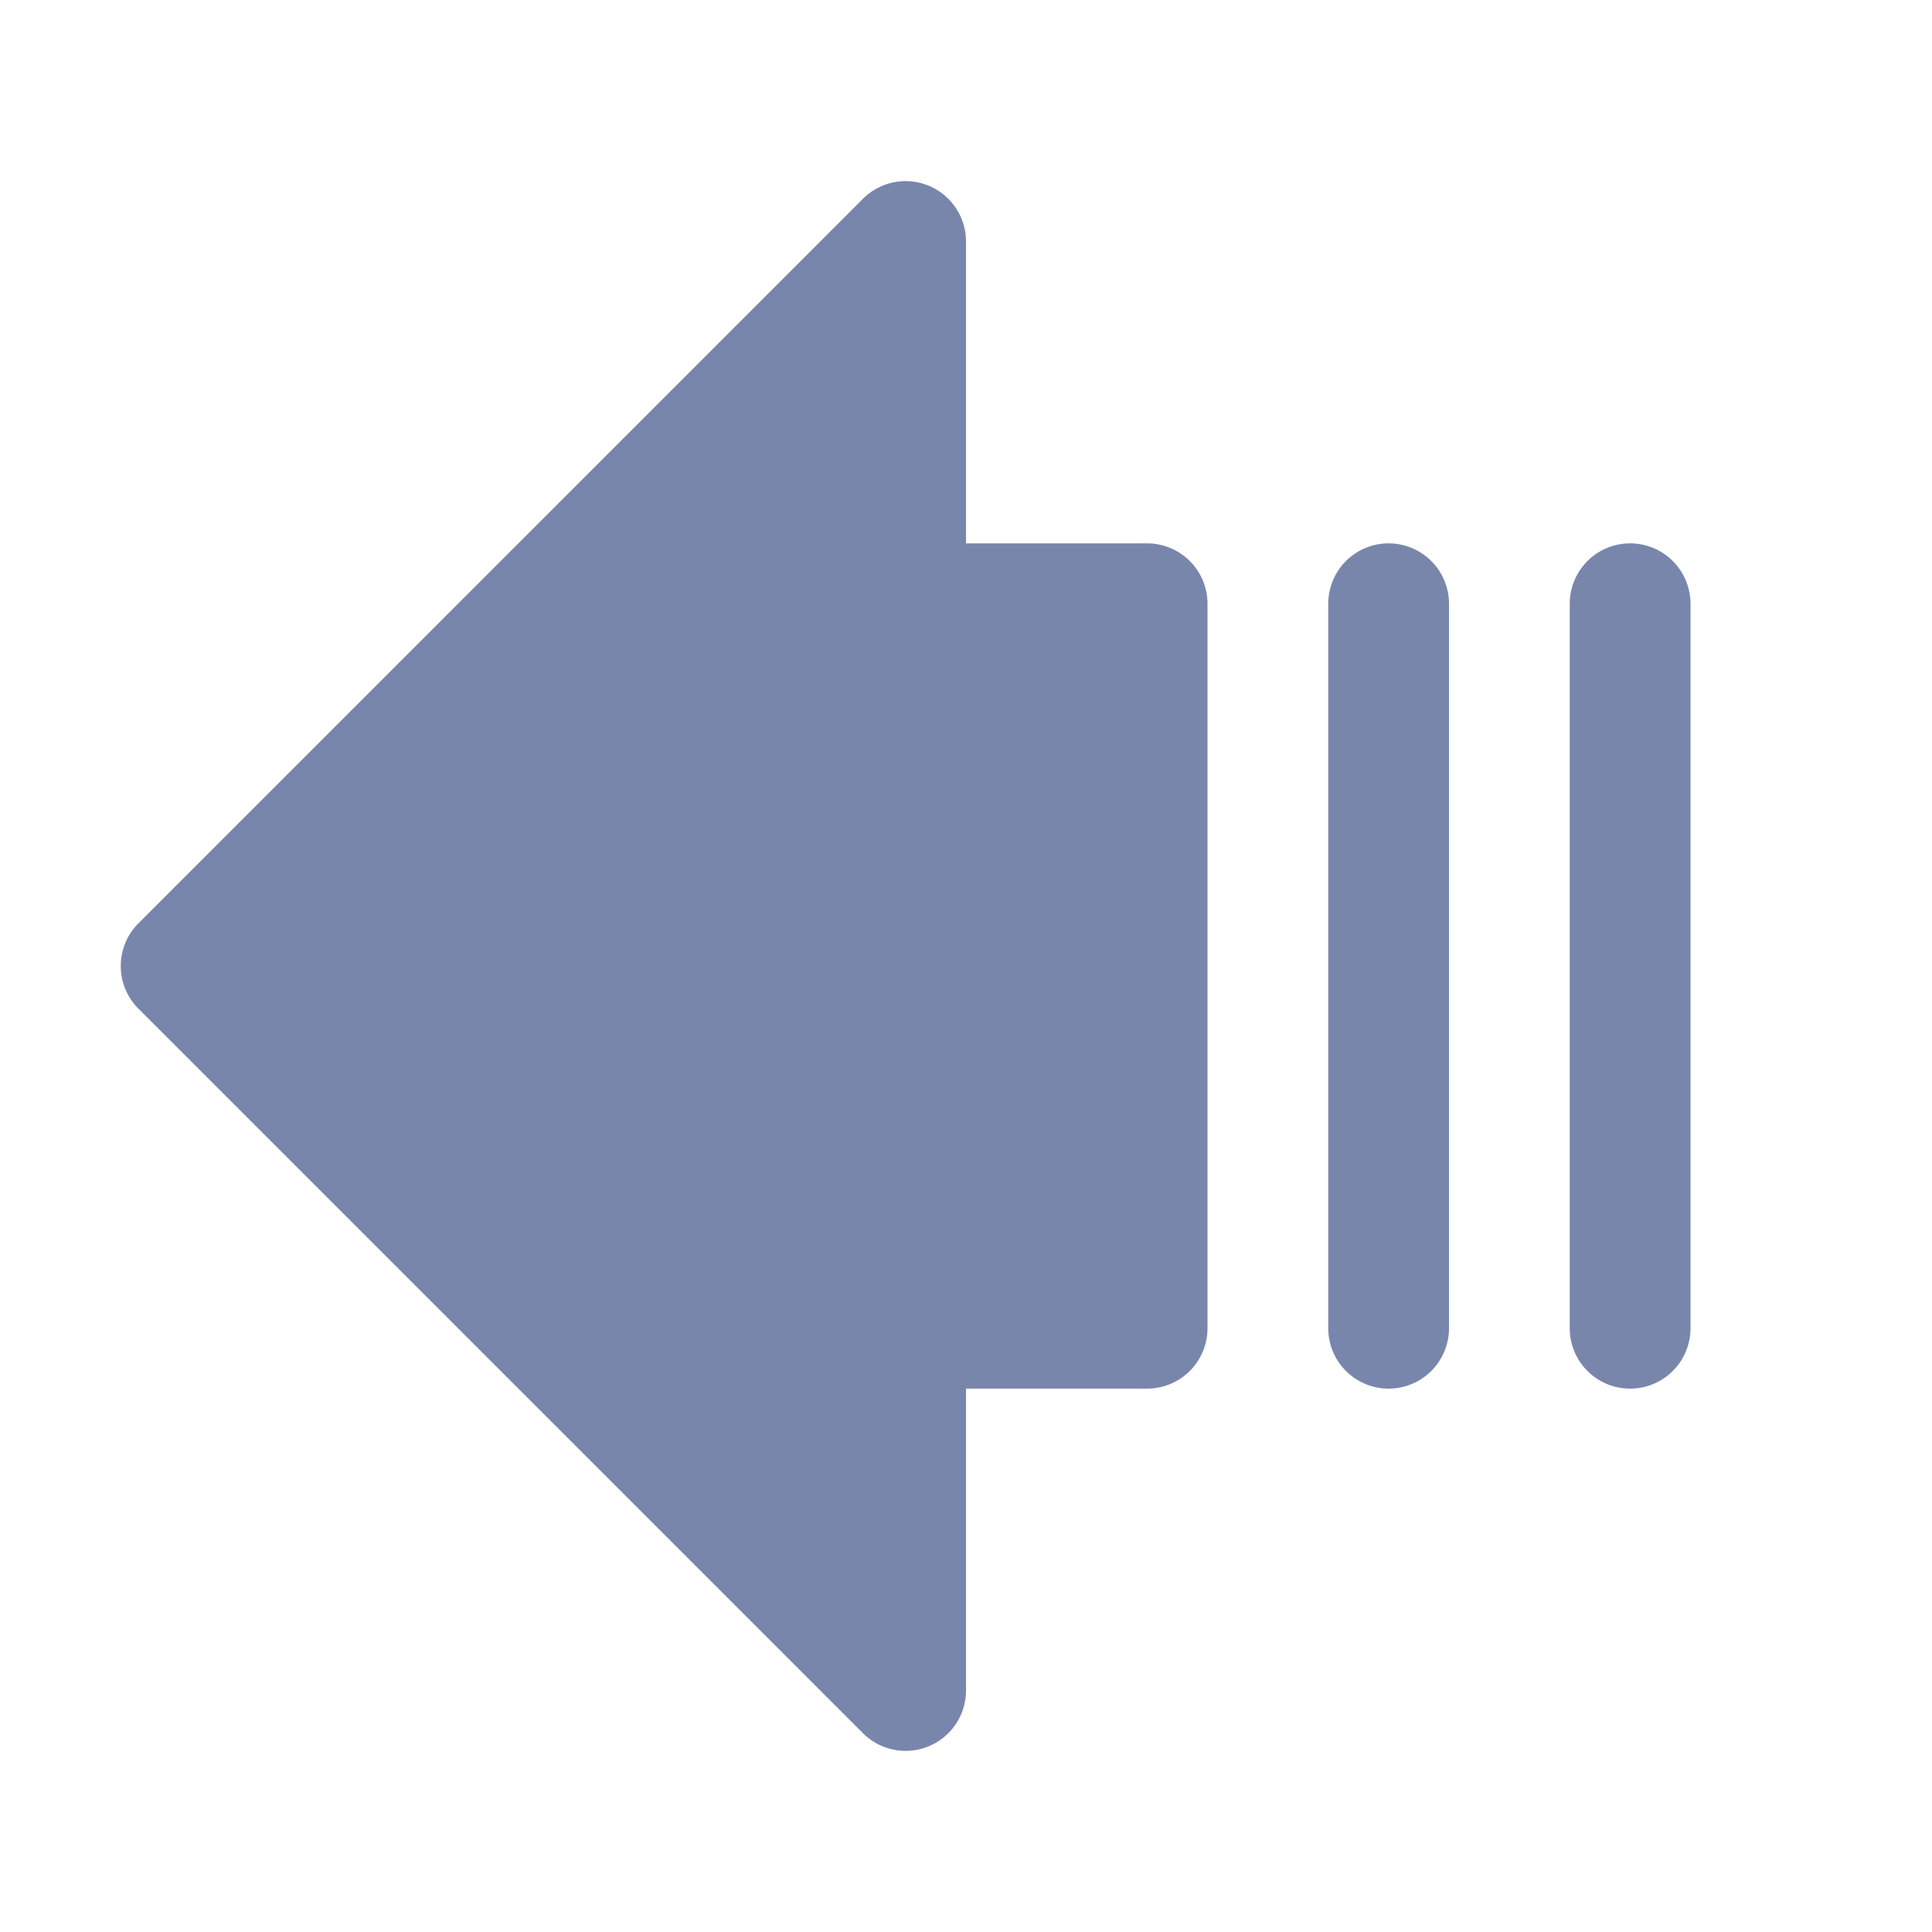<svg xmlns="http://www.w3.org/2000/svg" viewBox="0 0 256 256" id="ArrowFatLinesLeft">
  <rect width="256" height="256" fill="none"></rect>
  <path d="M114.343,229.657l-96-96a8.002,8.002,0,0,1,0-11.313l96-96A8,8,0,0,1,128,32V72h24a8,8,0,0,1,8,8v96a8,8,0,0,1-8,8H128v40a8,8,0,0,1-13.657,5.657ZM216,184a8,8,0,0,0,8-8V80a8,8,0,0,0-16,0v96A8,8,0,0,0,216,184Zm-32,0a8,8,0,0,0,8-8V80a8,8,0,0,0-16,0v96A8,8,0,0,0,184,184Z" fill="#7986ac" class="color000000 svgShape"></path>
</svg>
